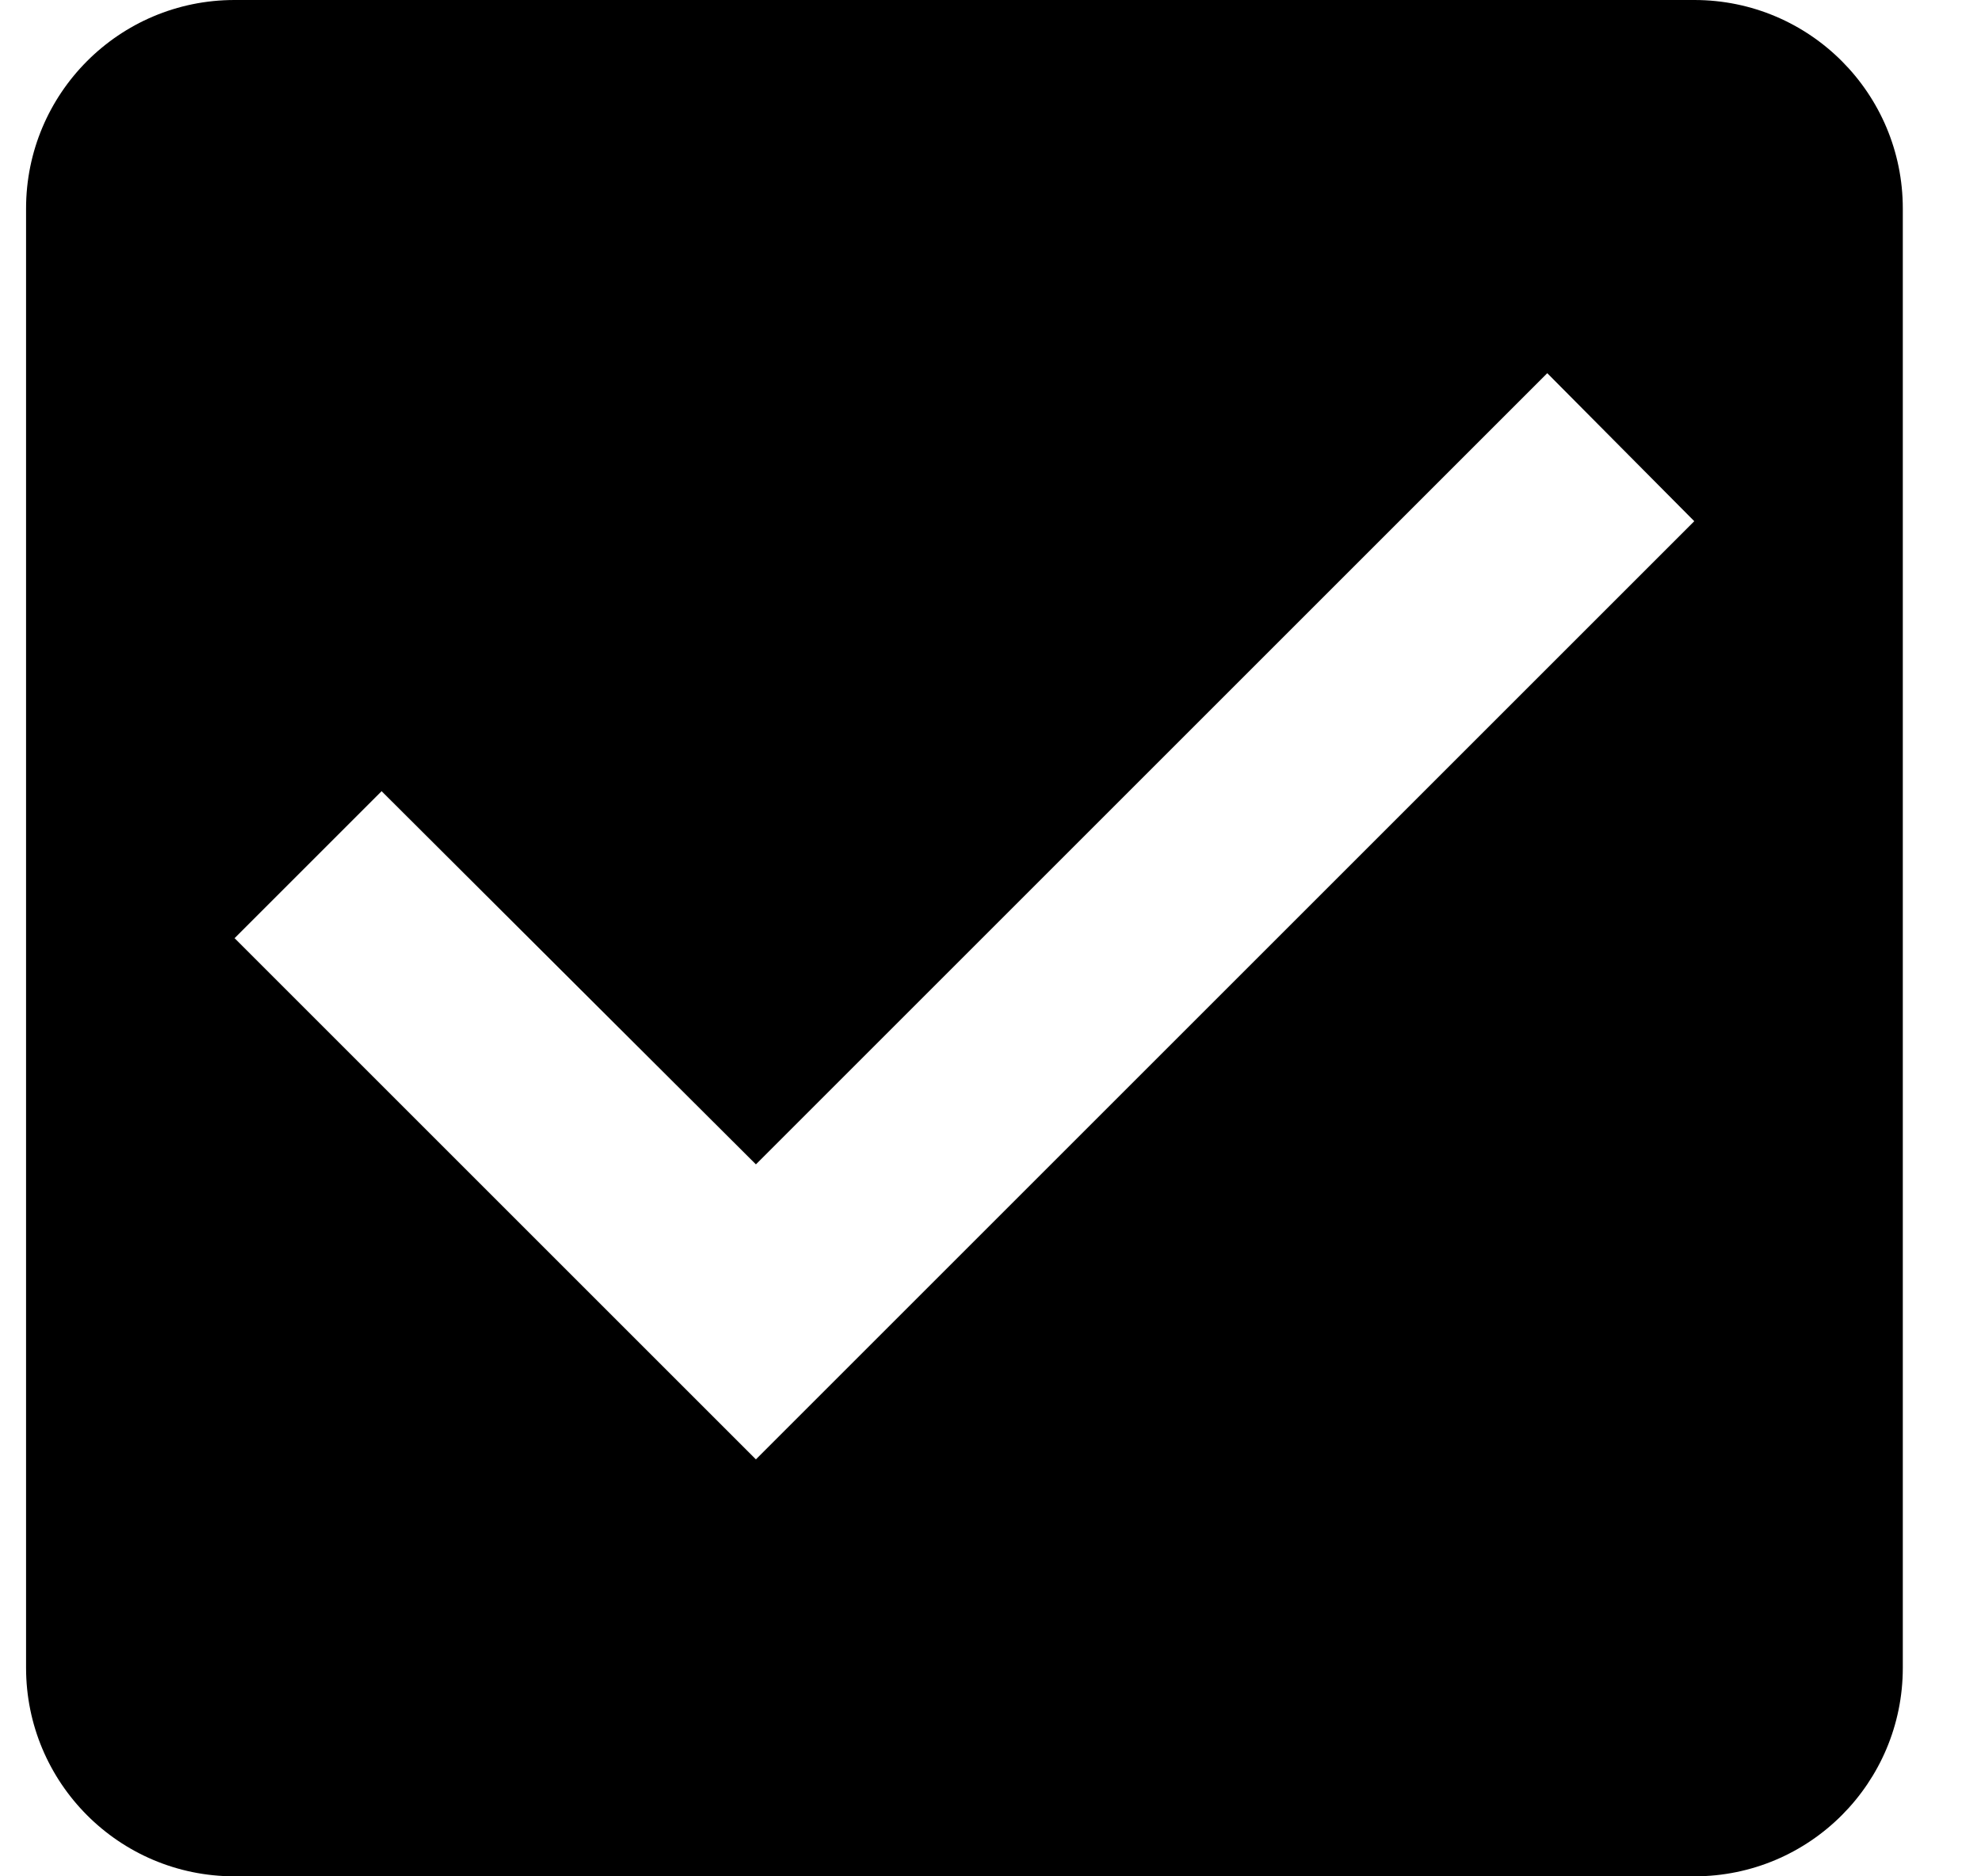<svg width="19" height="18" viewBox="0 0 19 18" fill="none" xmlns="http://www.w3.org/2000/svg">
<path d="M16.25 0H2.25C1.14 0 0.25 0.9 0.25 2V16C0.25 17.1 1.14 18 2.25 18H16.25C17.36 18 18.25 17.1 18.25 16V2C18.25 0.9 17.36 0 16.25 0ZM7.25 14L2.25 9L3.66 7.59L7.25 11.17L14.84 3.58L16.25 5L7.25 14Z" fill="black"/>
</svg>
